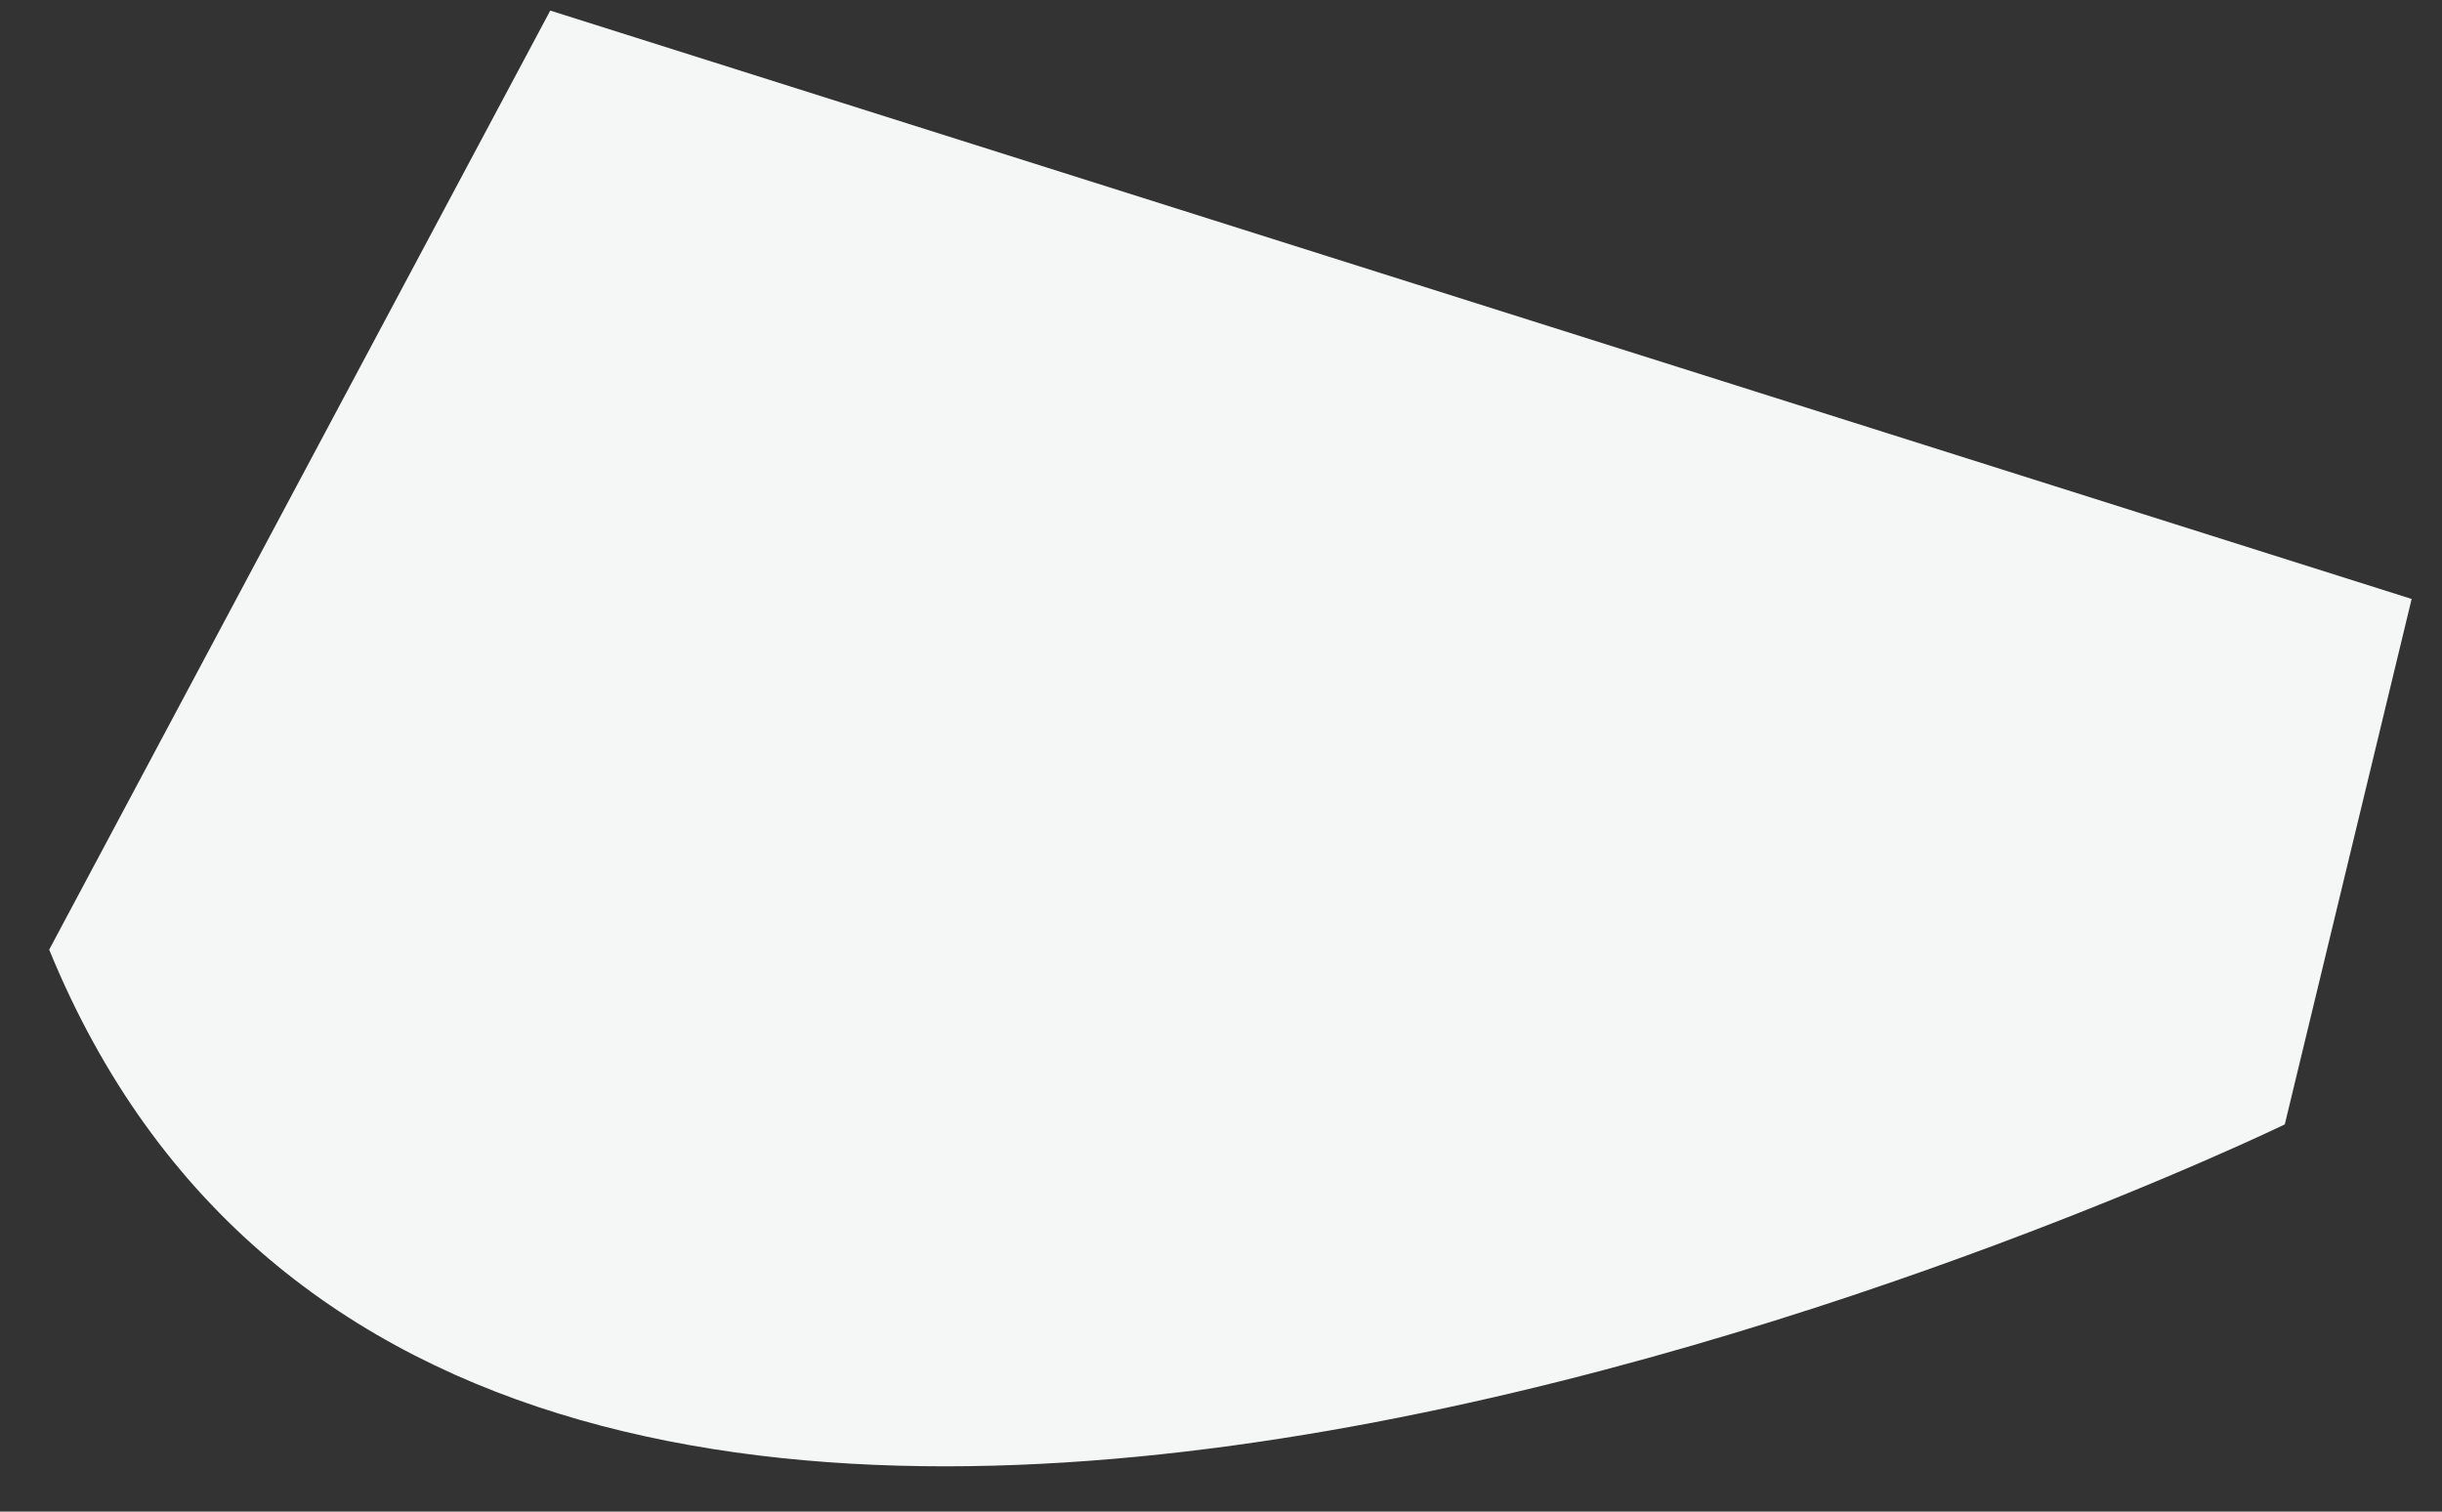 <svg width="21" height="13" viewBox="0 0 21 13" fill="none" xmlns="http://www.w3.org/2000/svg">
<rect x="0" y="0" width="21" height="13" fill="#333333" stroke="none"/>
<path d="M0.423 8.167L4.732 0.091L20.739 5.151L19.648 9.67C19.648 9.67 4.118 17.196 0.423 8.167Z" fill="#F5F6F6"/>
</svg>
